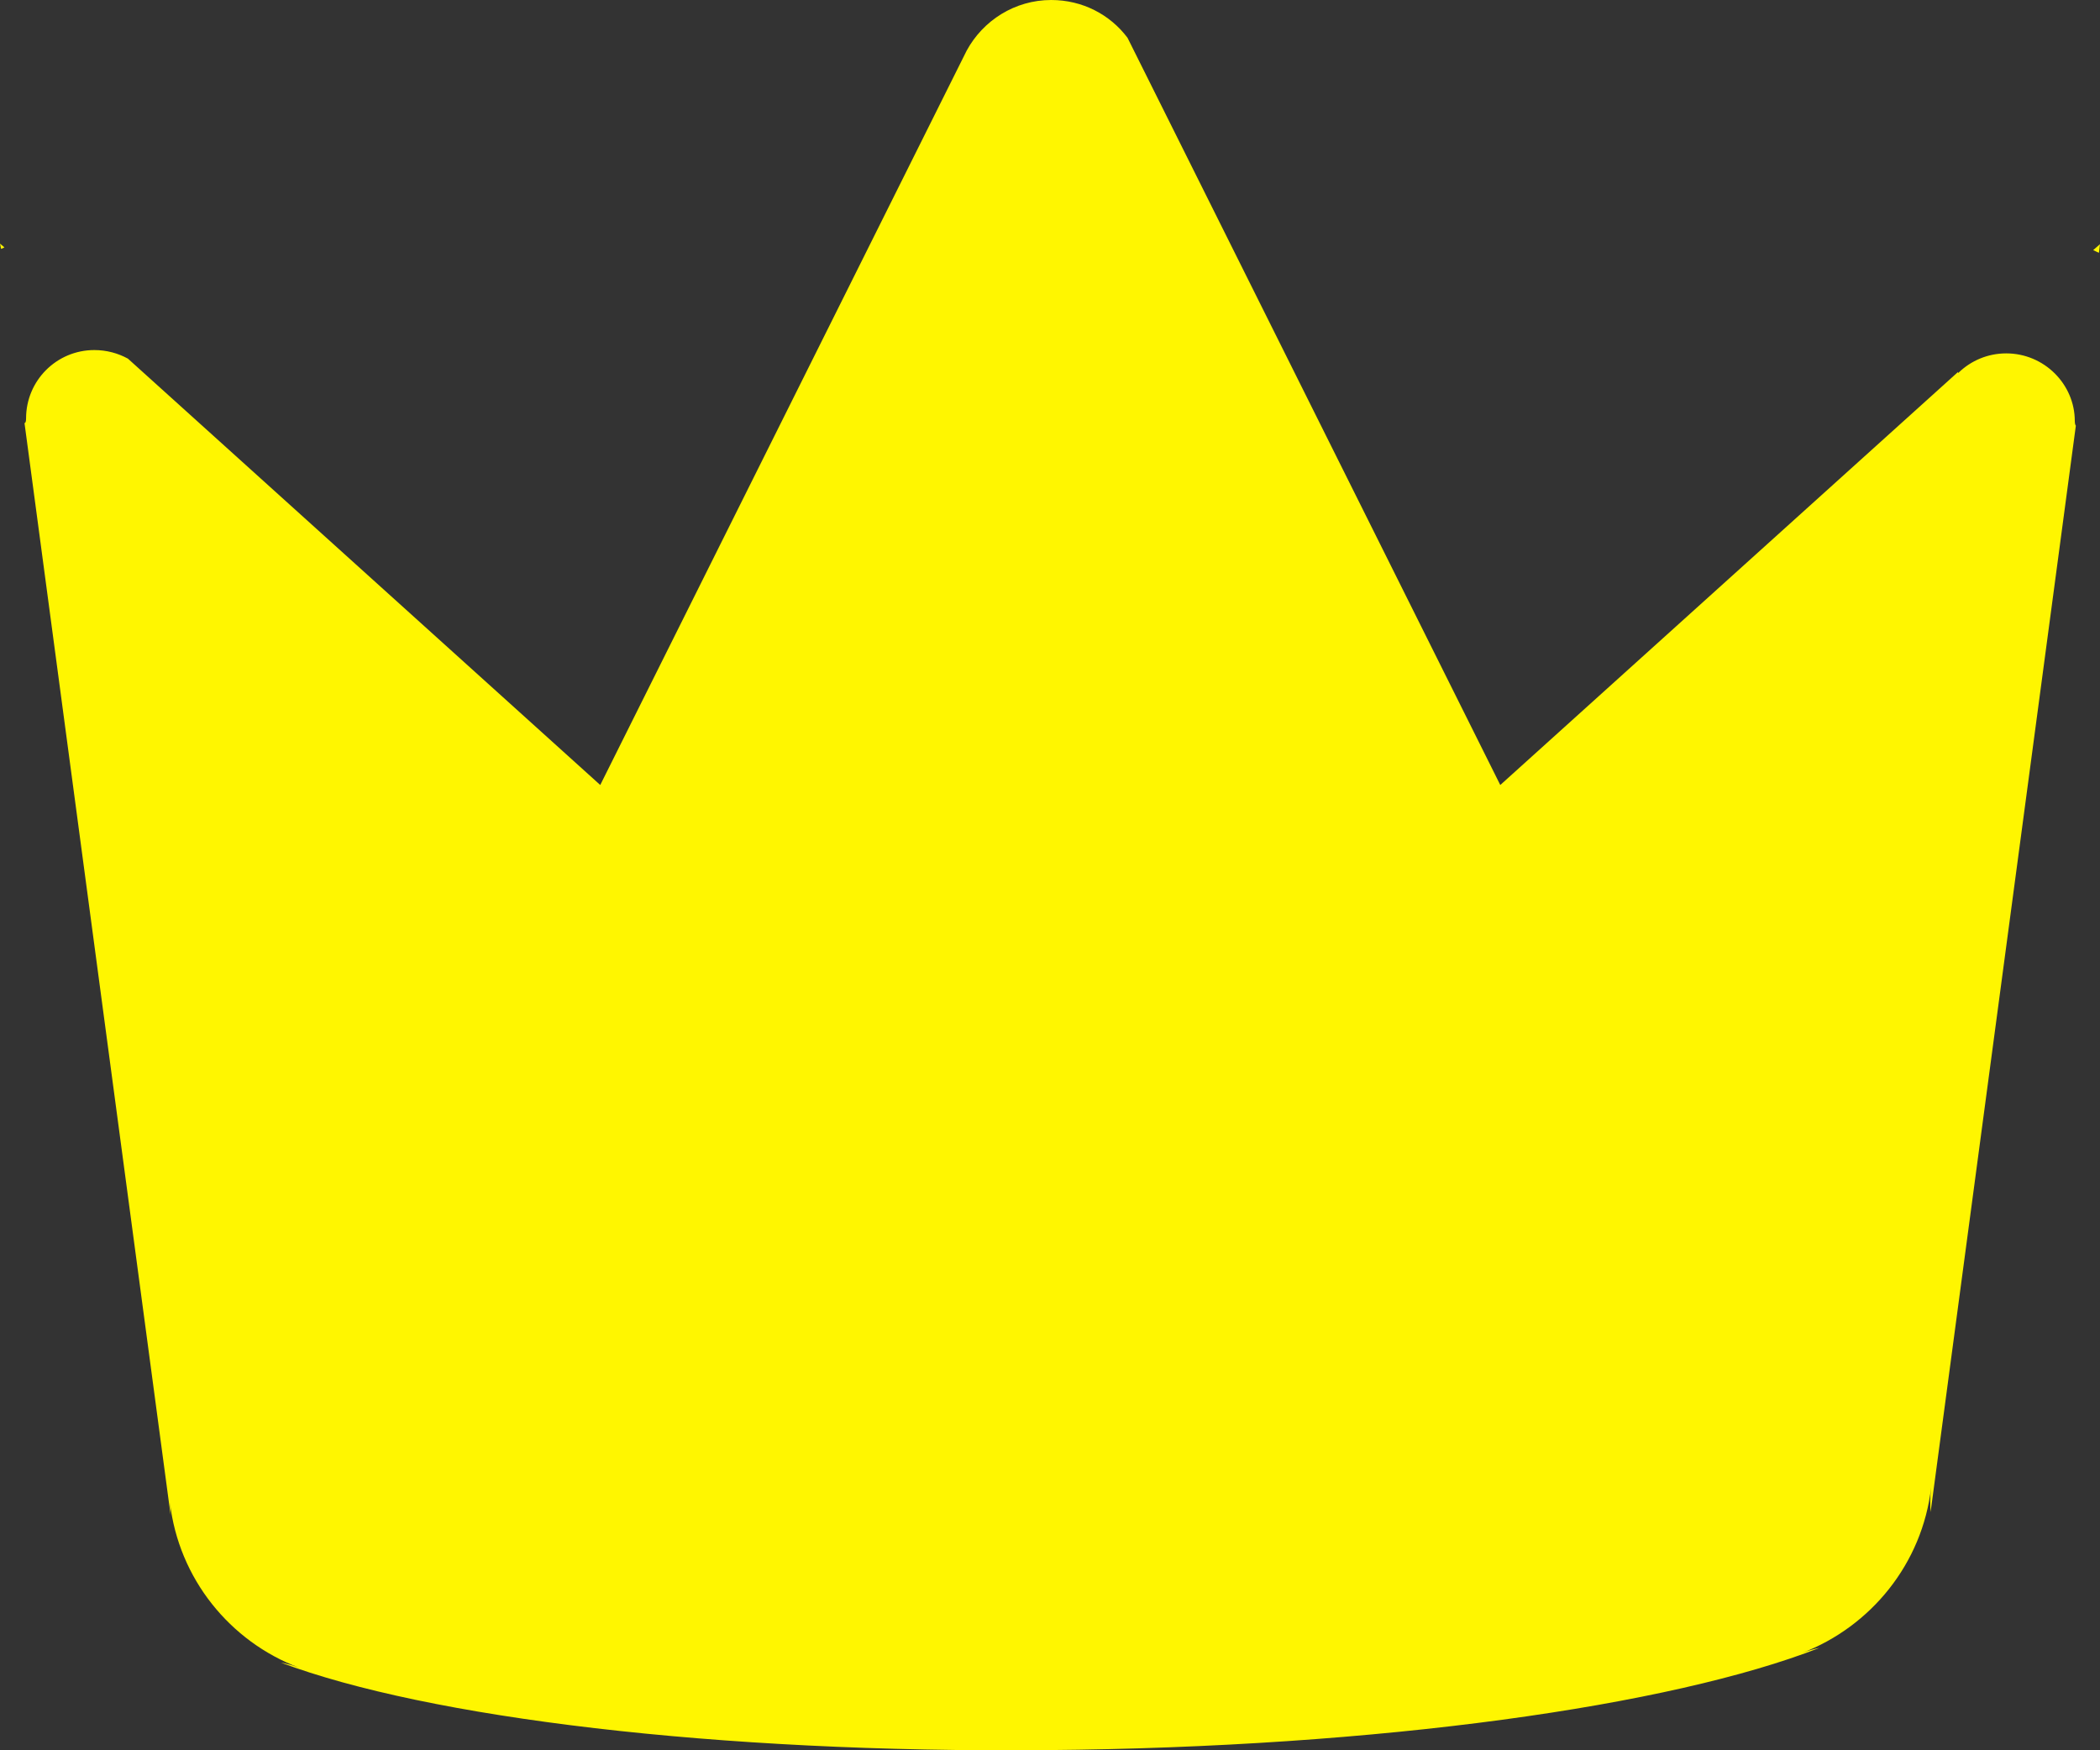 <svg width="12" height="10" viewBox="0 0 12 10" fill="none" xmlns="http://www.w3.org/2000/svg">
<rect x="0" y="0" width="12" height="10" fill="#333333" stroke="none"/>
<path d="M11.961 1.429C11.973 1.434 11.982 1.44 11.994 1.444L12 1.395L11.961 1.429ZM0.006 1.422C0.012 1.419 0.019 1.418 0.025 1.413L0 1.392L0.006 1.422ZM11.464 2.019C11.358 2.019 11.263 2.061 11.193 2.128C11.189 2.132 11.187 2.131 11.189 2.125L8.573 4.485L6.443 0.216C6.343 0.083 6.185 0 6.007 0C5.798 0 5.617 0.118 5.524 0.289L3.43 4.485L0.731 2.049C0.674 2.018 0.609 2 0.539 2C0.323 2 0.149 2.175 0.149 2.39C0.149 2.408 0.146 2.417 0.14 2.417L0.975 8.657C0.975 8.633 0.974 8.61 0.971 8.584C1.021 9.019 1.314 9.379 1.709 9.528C1.673 9.515 1.638 9.505 1.605 9.499C2.443 9.813 4.088 10.017 5.983 9.999C7.887 9.983 9.547 9.747 10.397 9.415C10.366 9.421 10.333 9.43 10.297 9.444C10.691 9.293 10.985 8.933 11.035 8.498C11.029 8.549 11.029 8.596 11.032 8.639L11.862 2.432C11.859 2.429 11.856 2.42 11.856 2.406C11.856 2.195 11.681 2.019 11.464 2.019Z" fill="#FFF600"/>
</svg>
